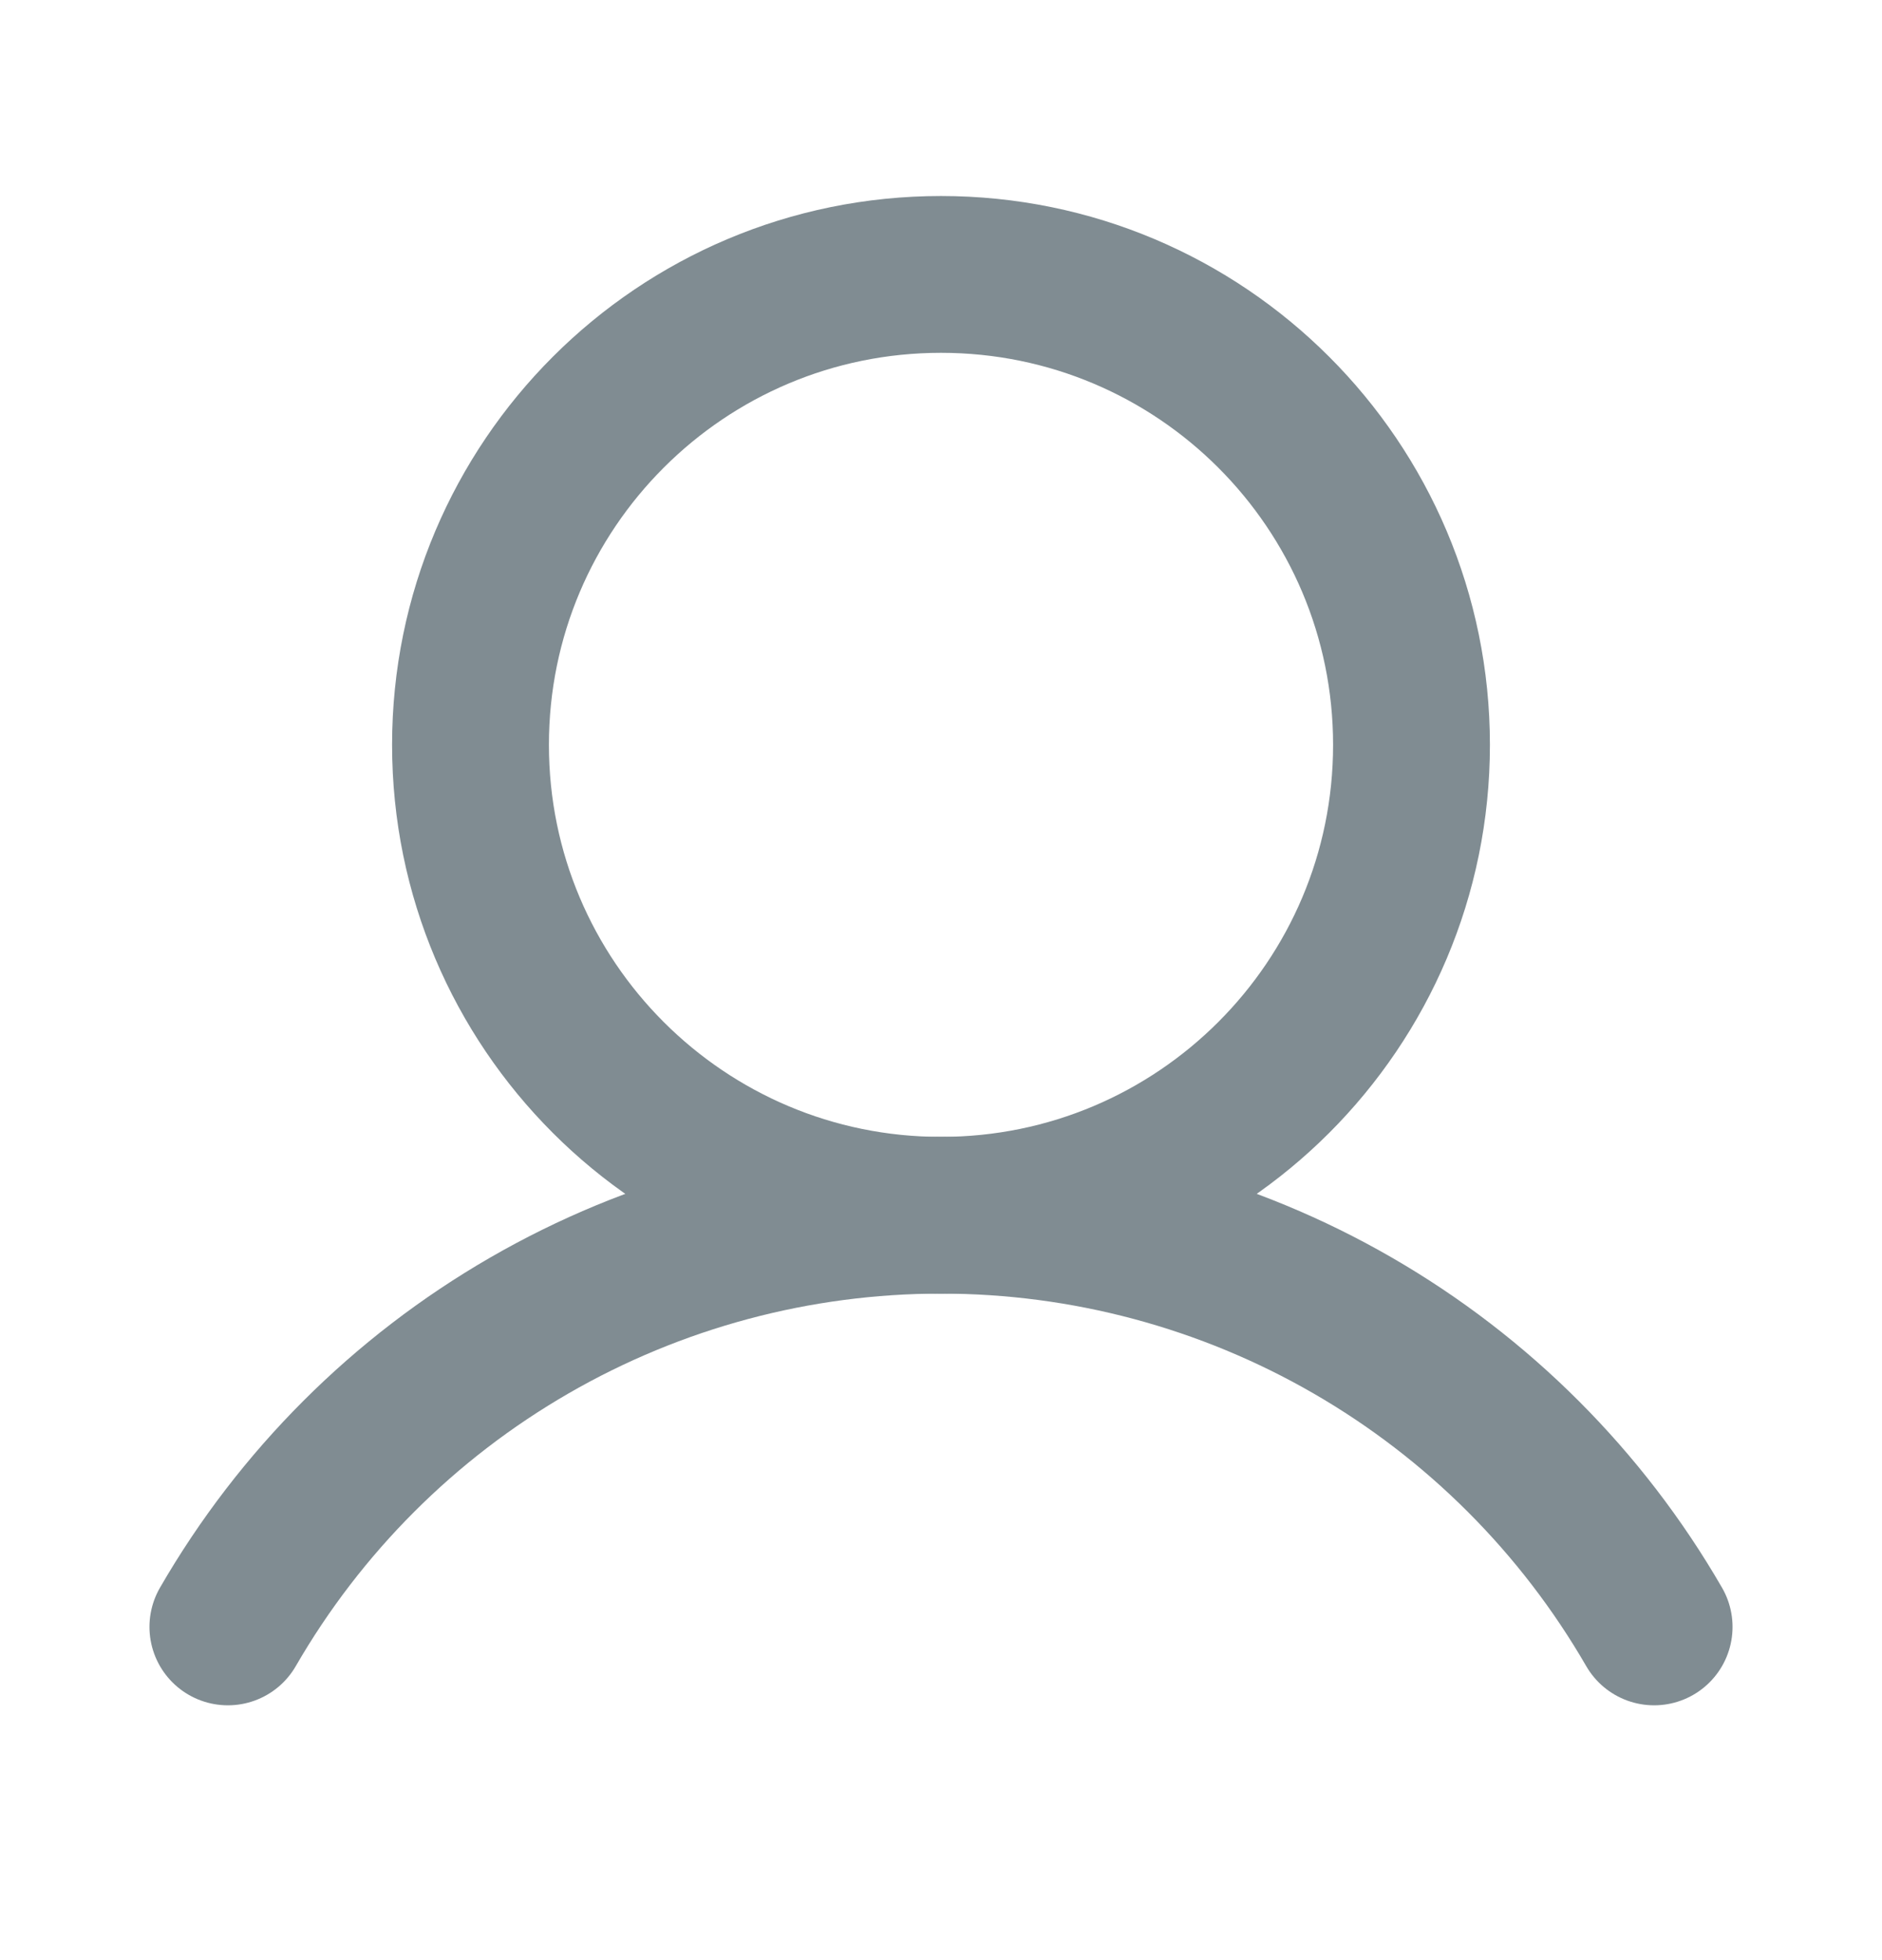 <svg width="24" height="25" viewBox="0 0 24 25" fill="none" xmlns="http://www.w3.org/2000/svg">
<path d="M12 15.5C15.314 15.5 18 12.814 18 9.5C18 6.186 15.314 3.5 12 3.5C8.686 3.5 6 6.186 6 9.5C6 12.814 8.686 15.5 12 15.5Z" stroke="#808C92" stroke-width="2" stroke-miterlimit="10"/>
<path d="M2.906 20.75C3.828 19.154 5.153 17.828 6.75 16.906C8.346 15.984 10.157 15.499 12 15.499C13.843 15.499 15.654 15.984 17.25 16.906C18.847 17.828 20.172 19.154 21.094 20.75" stroke="#808C92" stroke-width="2" stroke-linecap="round" stroke-linejoin="round"/>
</svg>
